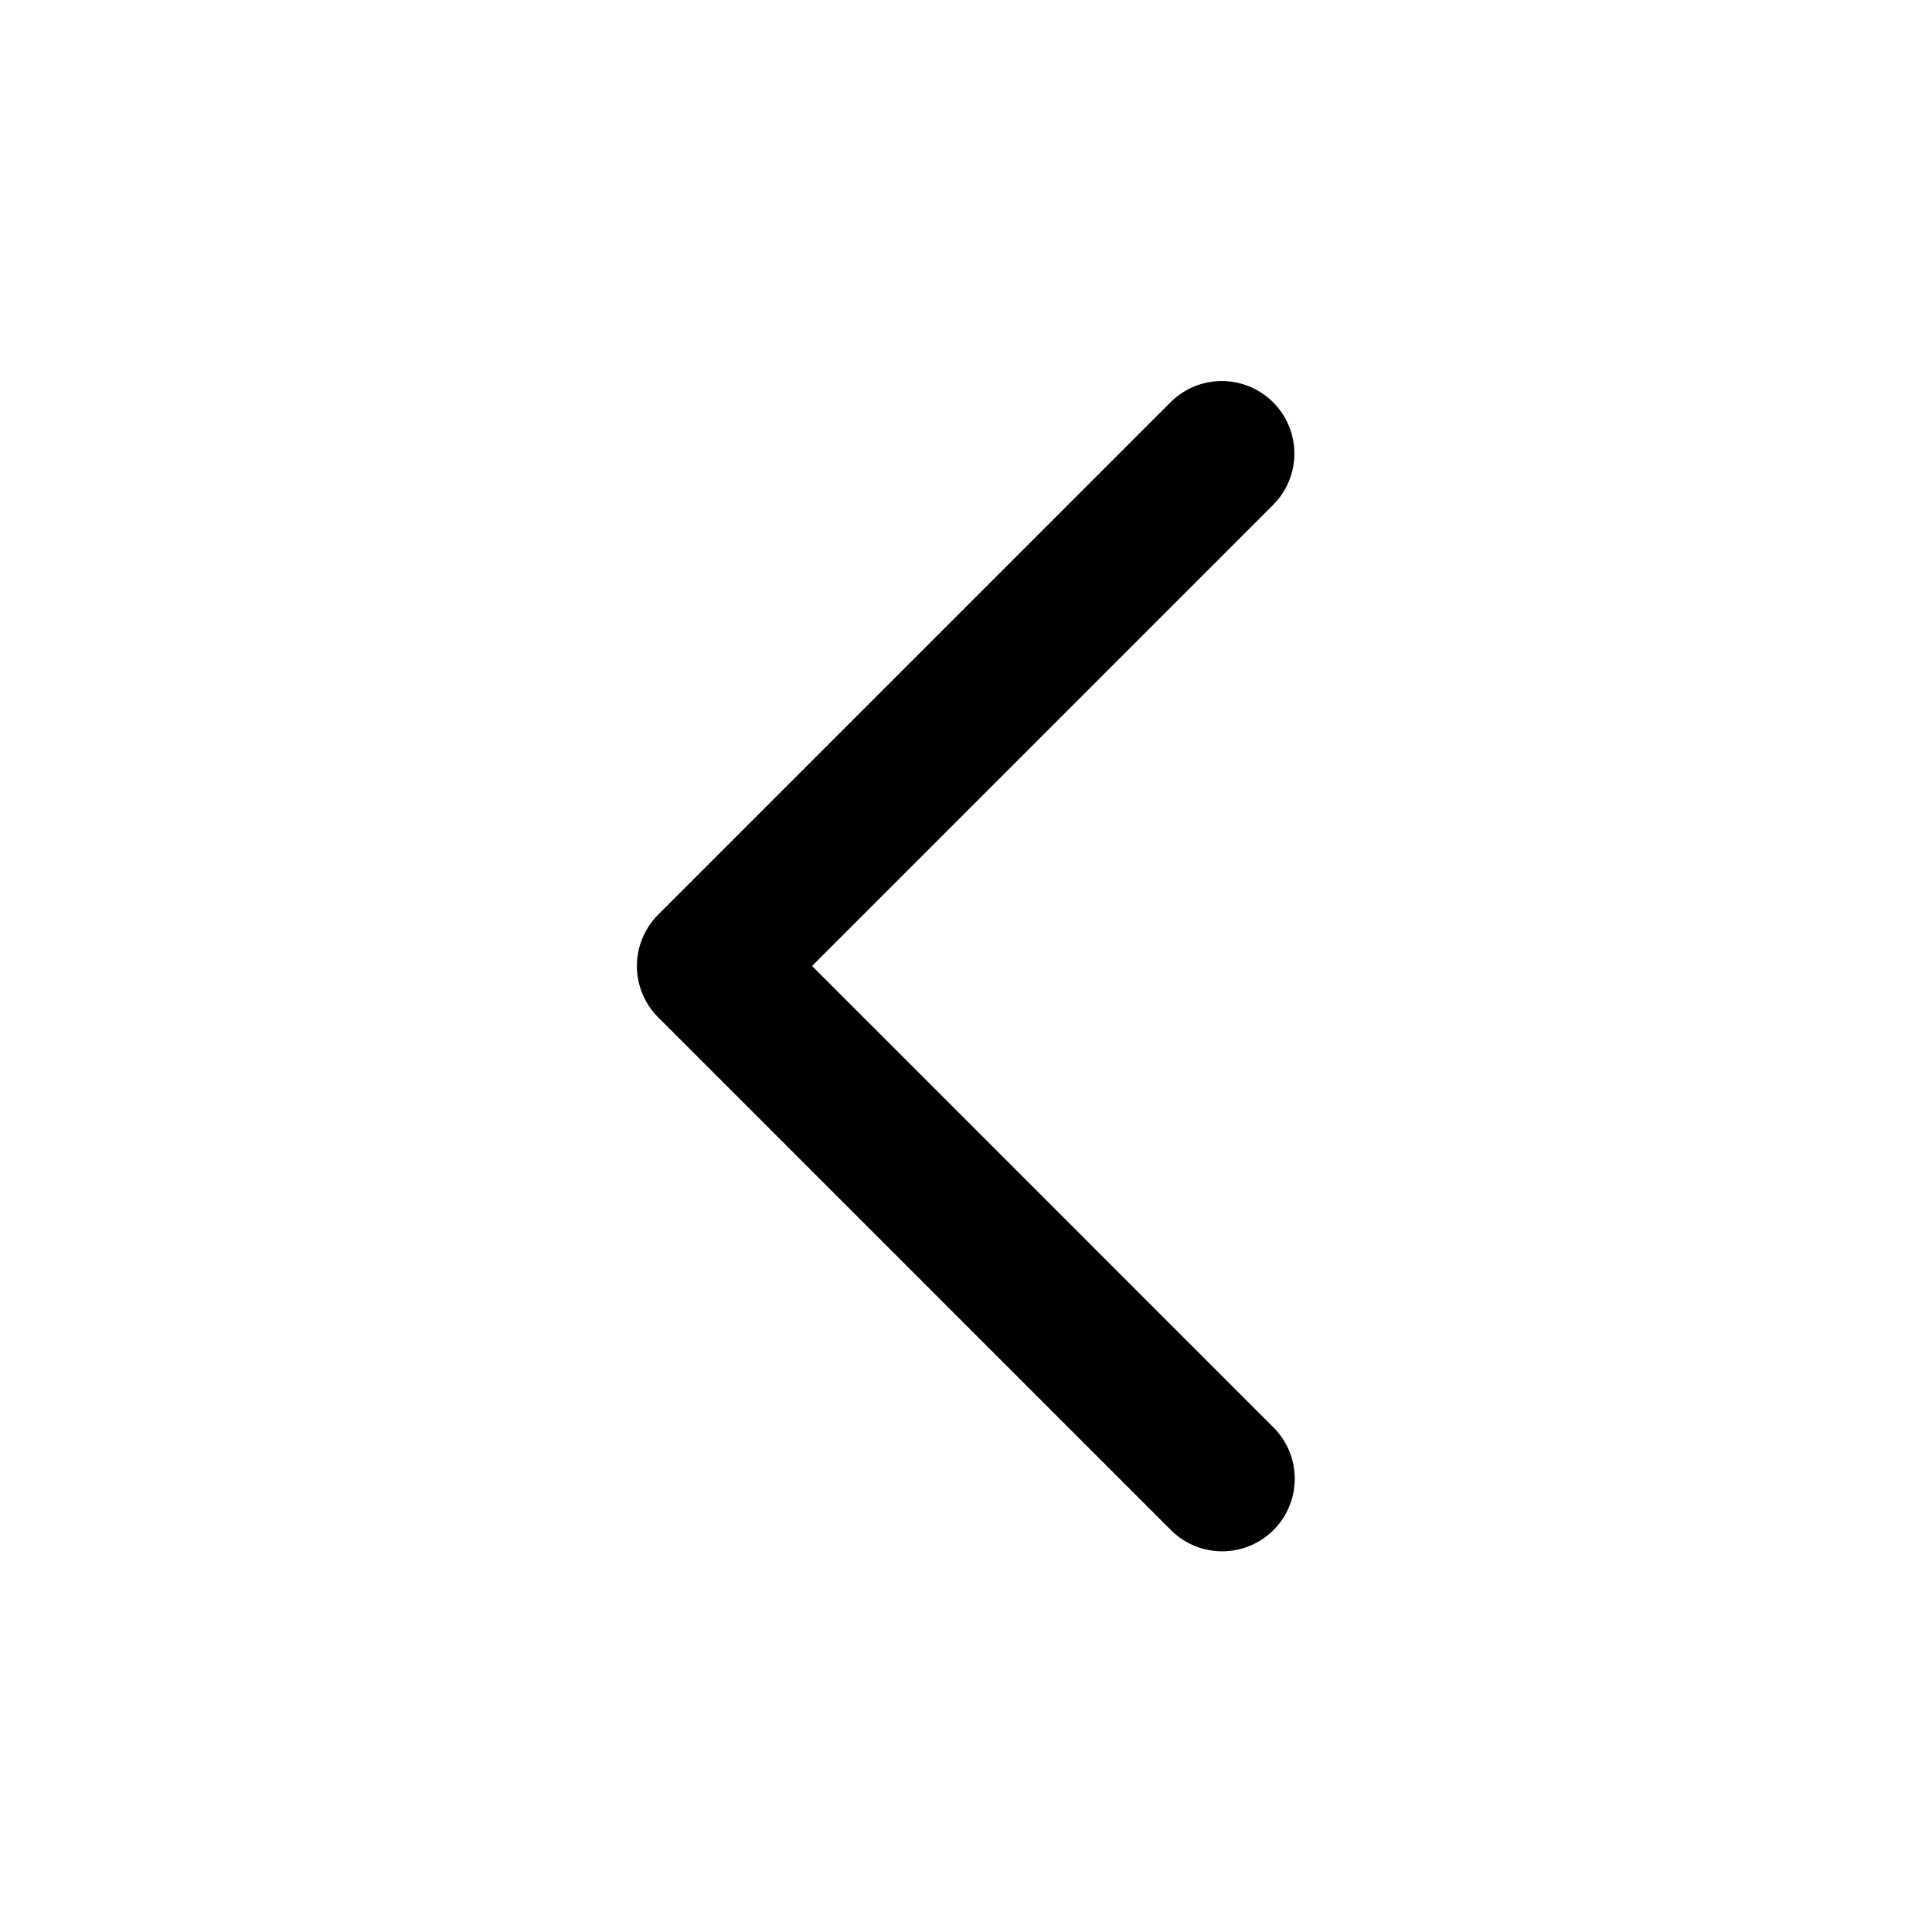 <?xml version="1.0" standalone="no"?><!DOCTYPE svg PUBLIC "-//W3C//DTD SVG 1.1//EN" "http://www.w3.org/Graphics/SVG/1.1/DTD/svg11.dtd"><svg t="1694657971974" class="icon" viewBox="0 0 1024 1024" version="1.1" xmlns="http://www.w3.org/2000/svg" p-id="2595" width="16" height="16" xmlns:xlink="http://www.w3.org/1999/xlink"><path d="M675.118 267.269L430.407 511.992l244.71 244.723a38.454 38.454 0 0 1-54.38 54.383l-271.9-271.911a38.456 38.456 0 0 1 0-54.382l271.9-271.911a38.454 38.454 0 0 1 54.381 54.375z" fill="#000000" p-id="2596"></path></svg>